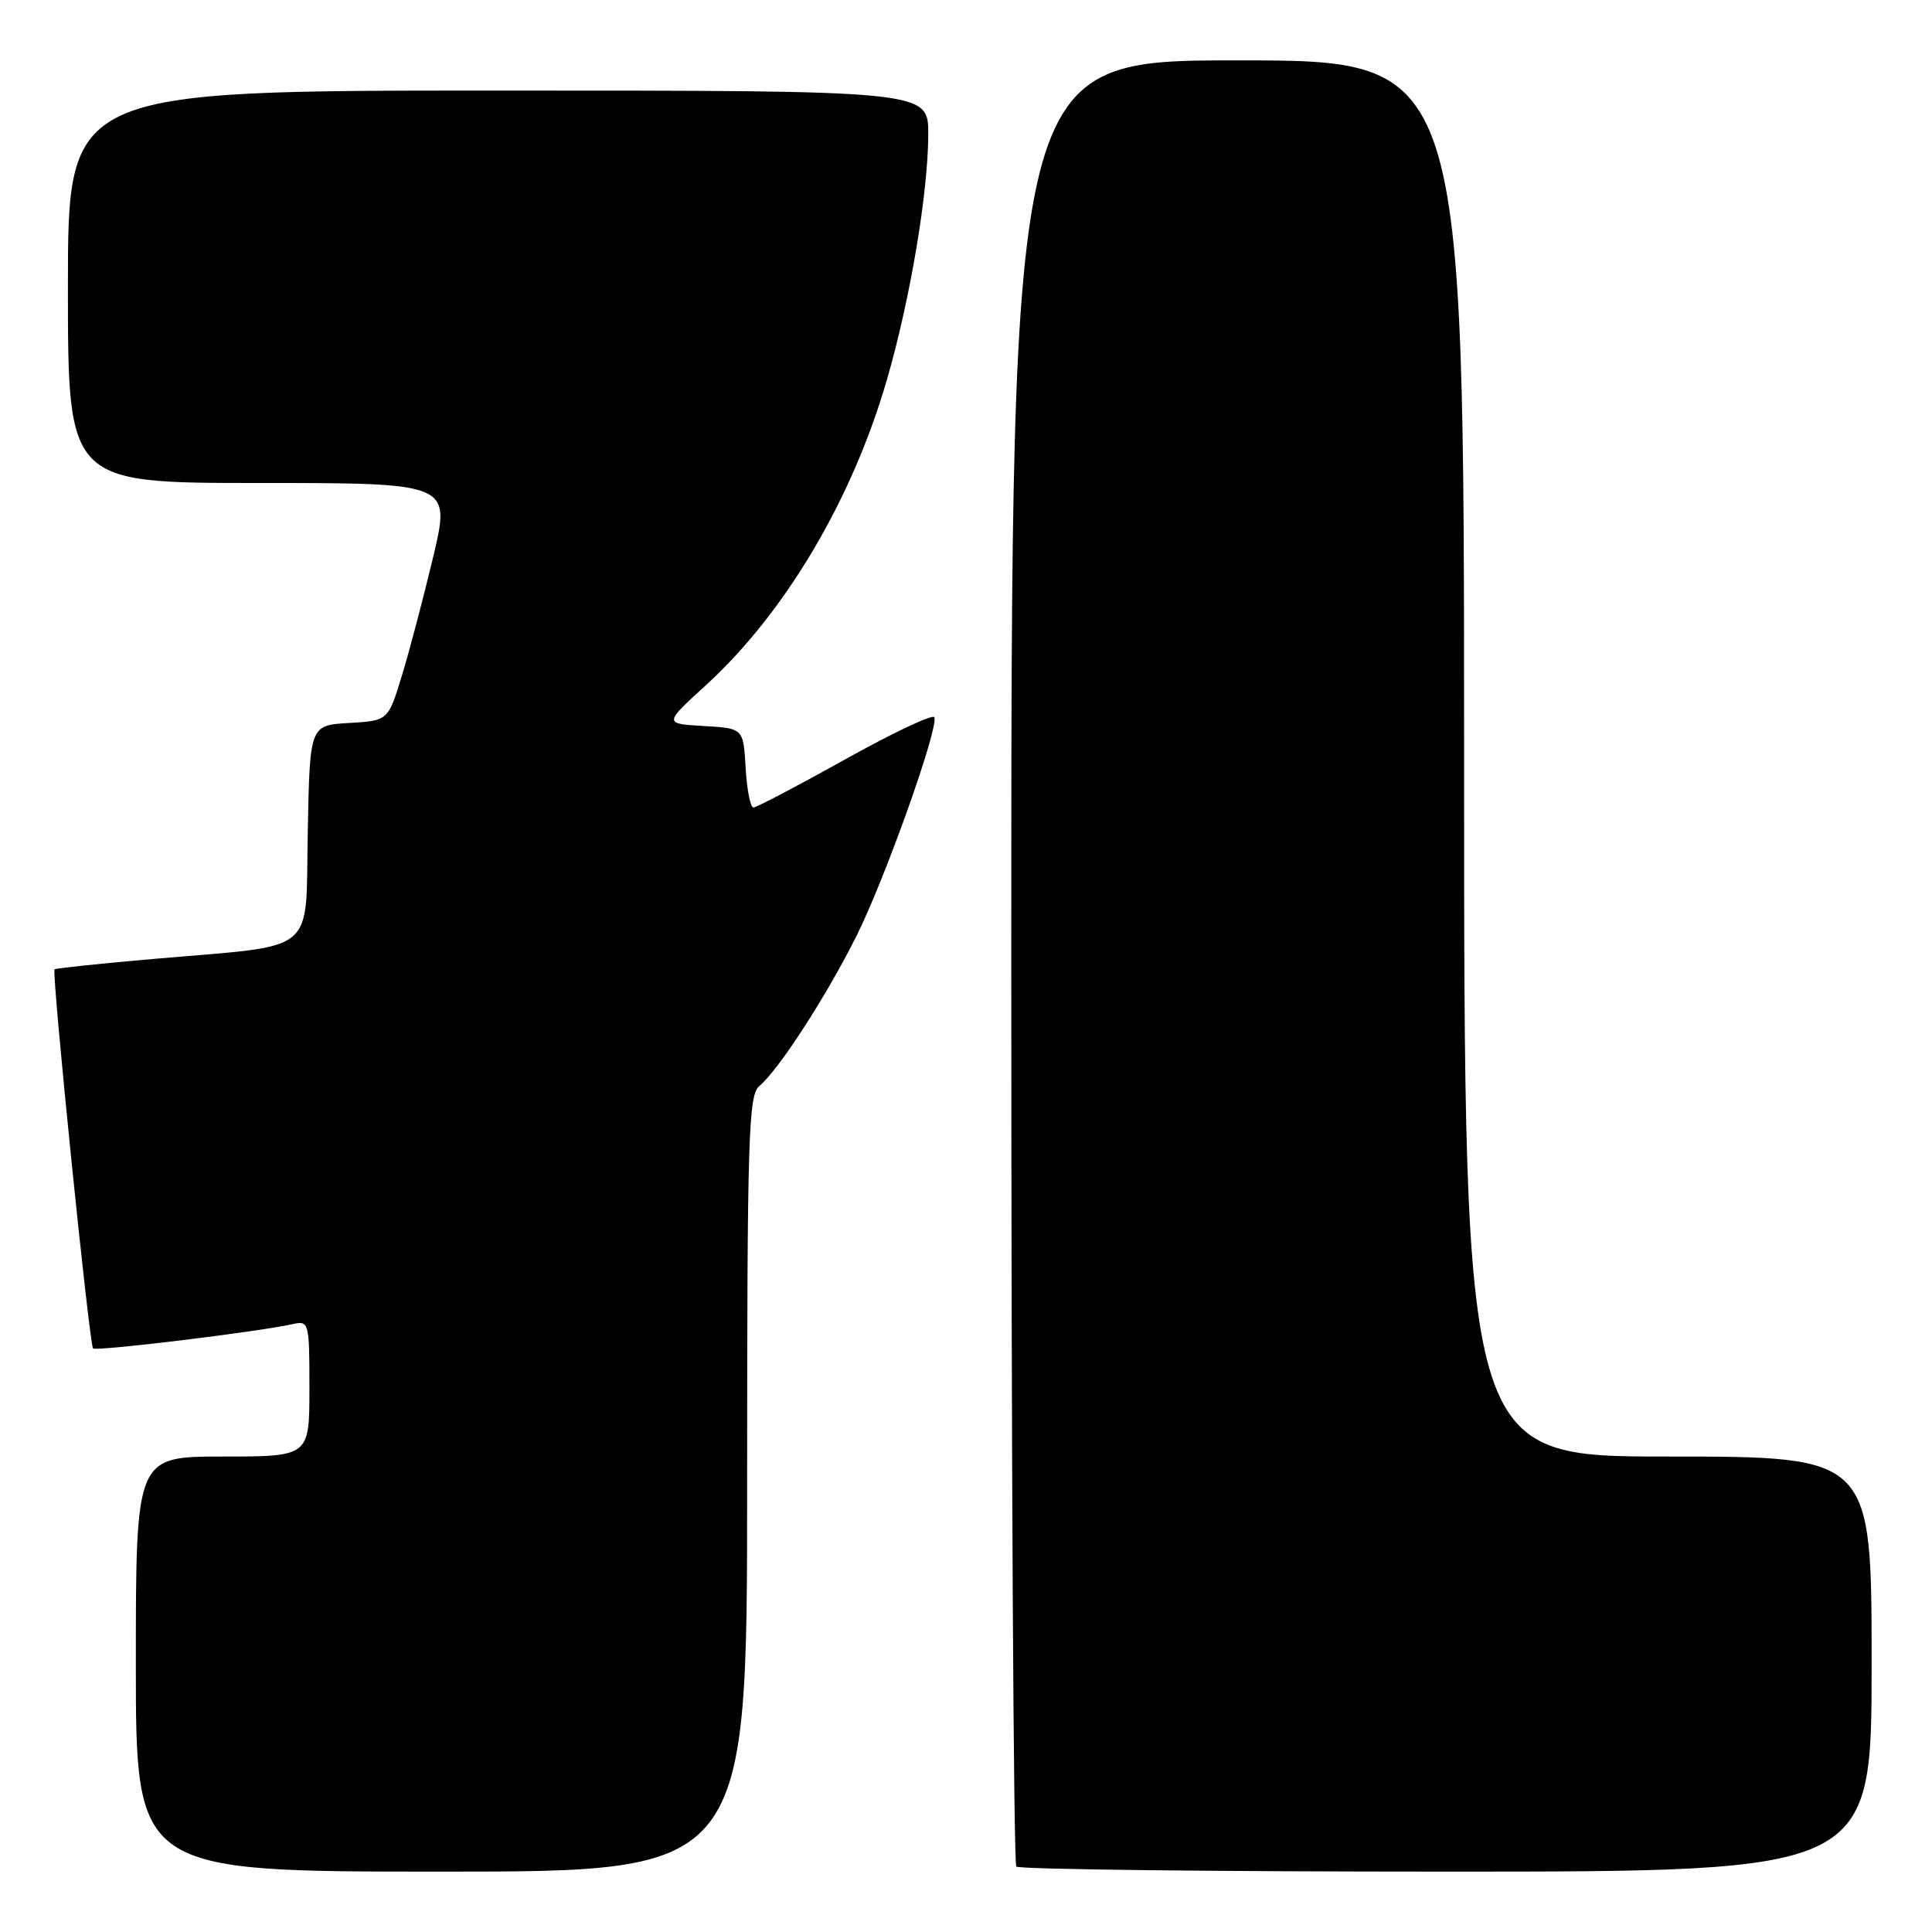 <?xml version="1.0" encoding="UTF-8" standalone="no"?>
<!DOCTYPE svg PUBLIC "-//W3C//DTD SVG 1.1//EN" "http://www.w3.org/Graphics/SVG/1.1/DTD/svg11.dtd" >
<svg xmlns="http://www.w3.org/2000/svg" xmlns:xlink="http://www.w3.org/1999/xlink" version="1.1" viewBox="0 0 256 256">
 <g >
 <path fill="currentColor"
d=" M 99.00 196.62 C 99.00 150.68 99.17 145.10 100.61 143.91 C 103.14 141.81 109.39 132.18 113.42 124.16 C 117.20 116.65 124.37 96.54 123.81 95.04 C 123.64 94.58 118.34 97.08 112.03 100.60 C 105.71 104.12 100.23 107.00 99.83 107.00 C 99.43 107.00 98.97 104.64 98.80 101.75 C 98.50 96.50 98.50 96.50 93.23 96.20 C 87.95 95.89 87.95 95.89 93.54 90.79 C 104.03 81.20 112.92 66.20 117.52 50.32 C 120.61 39.66 122.99 25.51 123.00 17.75 C 123.00 12.00 123.00 12.00 66.00 12.00 C 9.00 12.00 9.00 12.00 9.00 38.00 C 9.00 64.00 9.00 64.00 34.36 64.00 C 59.72 64.00 59.72 64.00 57.41 73.75 C 56.13 79.11 54.27 86.20 53.26 89.50 C 51.43 95.50 51.43 95.50 46.24 95.80 C 41.05 96.10 41.05 96.10 40.78 110.26 C 40.45 126.75 42.40 125.14 20.50 127.05 C 13.35 127.67 7.38 128.30 7.23 128.44 C 6.82 128.85 11.83 178.16 12.33 178.67 C 12.75 179.08 34.03 176.50 38.75 175.46 C 40.95 174.97 41.00 175.15 41.00 183.98 C 41.00 193.00 41.00 193.00 29.50 193.00 C 18.00 193.00 18.00 193.00 18.00 220.50 C 18.00 248.00 18.00 248.00 58.50 248.00 C 99.00 248.00 99.00 248.00 99.00 196.62 Z  M 248.00 220.50 C 248.00 193.00 248.00 193.00 221.00 193.00 C 194.00 193.00 194.00 193.00 194.00 100.50 C 194.00 8.00 194.00 8.00 164.00 8.00 C 134.00 8.00 134.00 8.00 134.00 127.33 C 134.00 192.97 134.30 246.97 134.67 247.33 C 135.03 247.70 160.68 248.00 191.67 248.00 C 248.00 248.00 248.00 248.00 248.00 220.50 Z "/>
</g>
</svg>